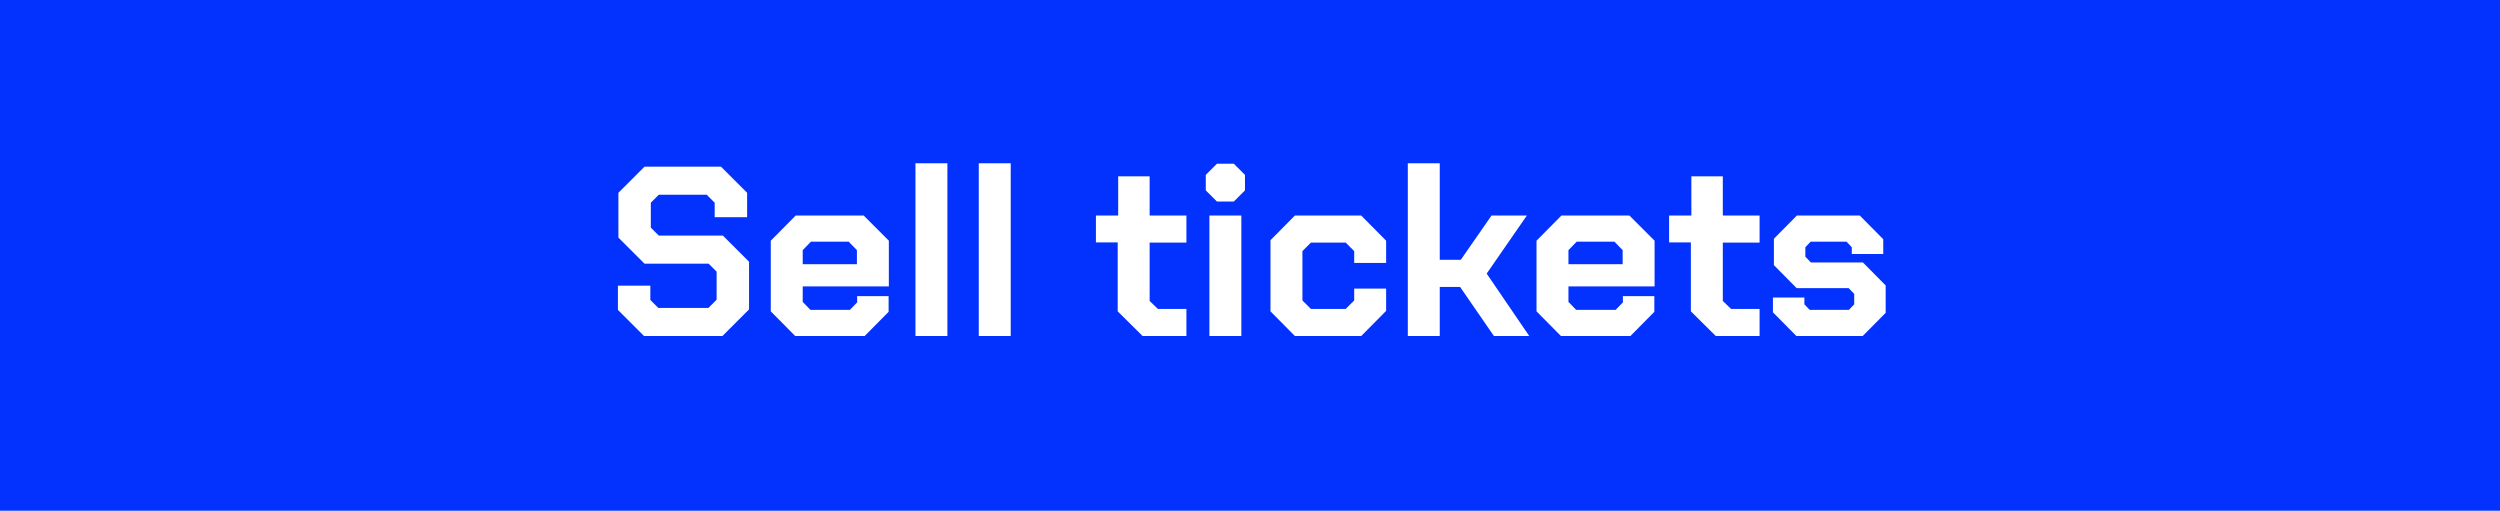 <?xml version="1.0" encoding="UTF-8" standalone="no"?><svg width="186" height="38" viewBox="0 0 186 38" fill="none" xmlns="http://www.w3.org/2000/svg">
<rect width="186" height="38" fill="#0332FF"/>
<path d="M45.973 23.056V21.256H48.385V22.318L48.979 22.912H52.705L53.317 22.3V20.212L52.723 19.618H47.953L46.009 17.674V14.344L47.953 12.4H53.641L55.585 14.344V16.162H53.173V15.082L52.579 14.488H49.015L48.421 15.082V16.936L49.015 17.53H53.785L55.729 19.474V23.02L53.749 25H47.917L45.973 23.056ZM57.346 23.164V17.908L59.2 16.036H64.258L66.13 17.908V21.31H59.722V22.462L60.298 23.056H63.232L63.772 22.498V22.03H66.112V23.2L64.33 25H59.164L57.346 23.164ZM63.754 19.654V18.61L63.142 17.98H60.334L59.722 18.61V19.654H63.754ZM68.11 12.148H70.486V25H68.11V12.148ZM72.821 12.148H75.197V25H72.821V12.148ZM83.157 23.164V18.034H81.537V16.036H83.193V13.12H85.533V16.036H88.269V18.052H85.533V22.39L86.145 22.984H88.269V25H85.011L83.157 23.164ZM89.71 14.164V13.012L90.538 12.184H91.798L92.626 13.012V14.164L91.798 14.992H90.538L89.71 14.164ZM89.98 16.036H92.356V25H89.98V16.036ZM94.524 23.164V17.872L96.342 16.036H101.274L103.128 17.908V19.564H100.752V18.682L100.122 18.052H97.53L96.9 18.682V22.354L97.53 22.984H100.122L100.752 22.354V21.472H103.128V23.128L101.274 25H96.342L94.524 23.164ZM104.741 12.148H107.117V19.33H108.683L110.969 16.036H113.597L110.609 20.356L113.777 25H111.149L108.629 21.346H107.117V25H104.741V12.148ZM114.317 23.164V17.908L116.171 16.036H121.229L123.101 17.908V21.31H116.693V22.462L117.269 23.056H120.203L120.743 22.498V22.03H123.083V23.2L121.301 25H116.135L114.317 23.164ZM120.725 19.654V18.61L120.113 17.98H117.305L116.693 18.61V19.654H120.725ZM125.801 23.164V18.034H124.181V16.036H125.837V13.12H128.177V16.036H130.913V18.052H128.177V22.39L128.789 22.984H130.913V25H127.655L125.801 23.164ZM131.906 23.236V22.138H134.246V22.642L134.642 23.056H137.558L137.954 22.642V21.868L137.54 21.436H133.67L131.978 19.726V17.764L133.688 16.036H138.368L140.114 17.8V18.898H137.774V18.394L137.378 17.98H134.714L134.318 18.394V19.096L134.732 19.528H138.602L140.294 21.238V23.272L138.584 25H133.652L131.906 23.236Z" fill="white"/>
</svg>
